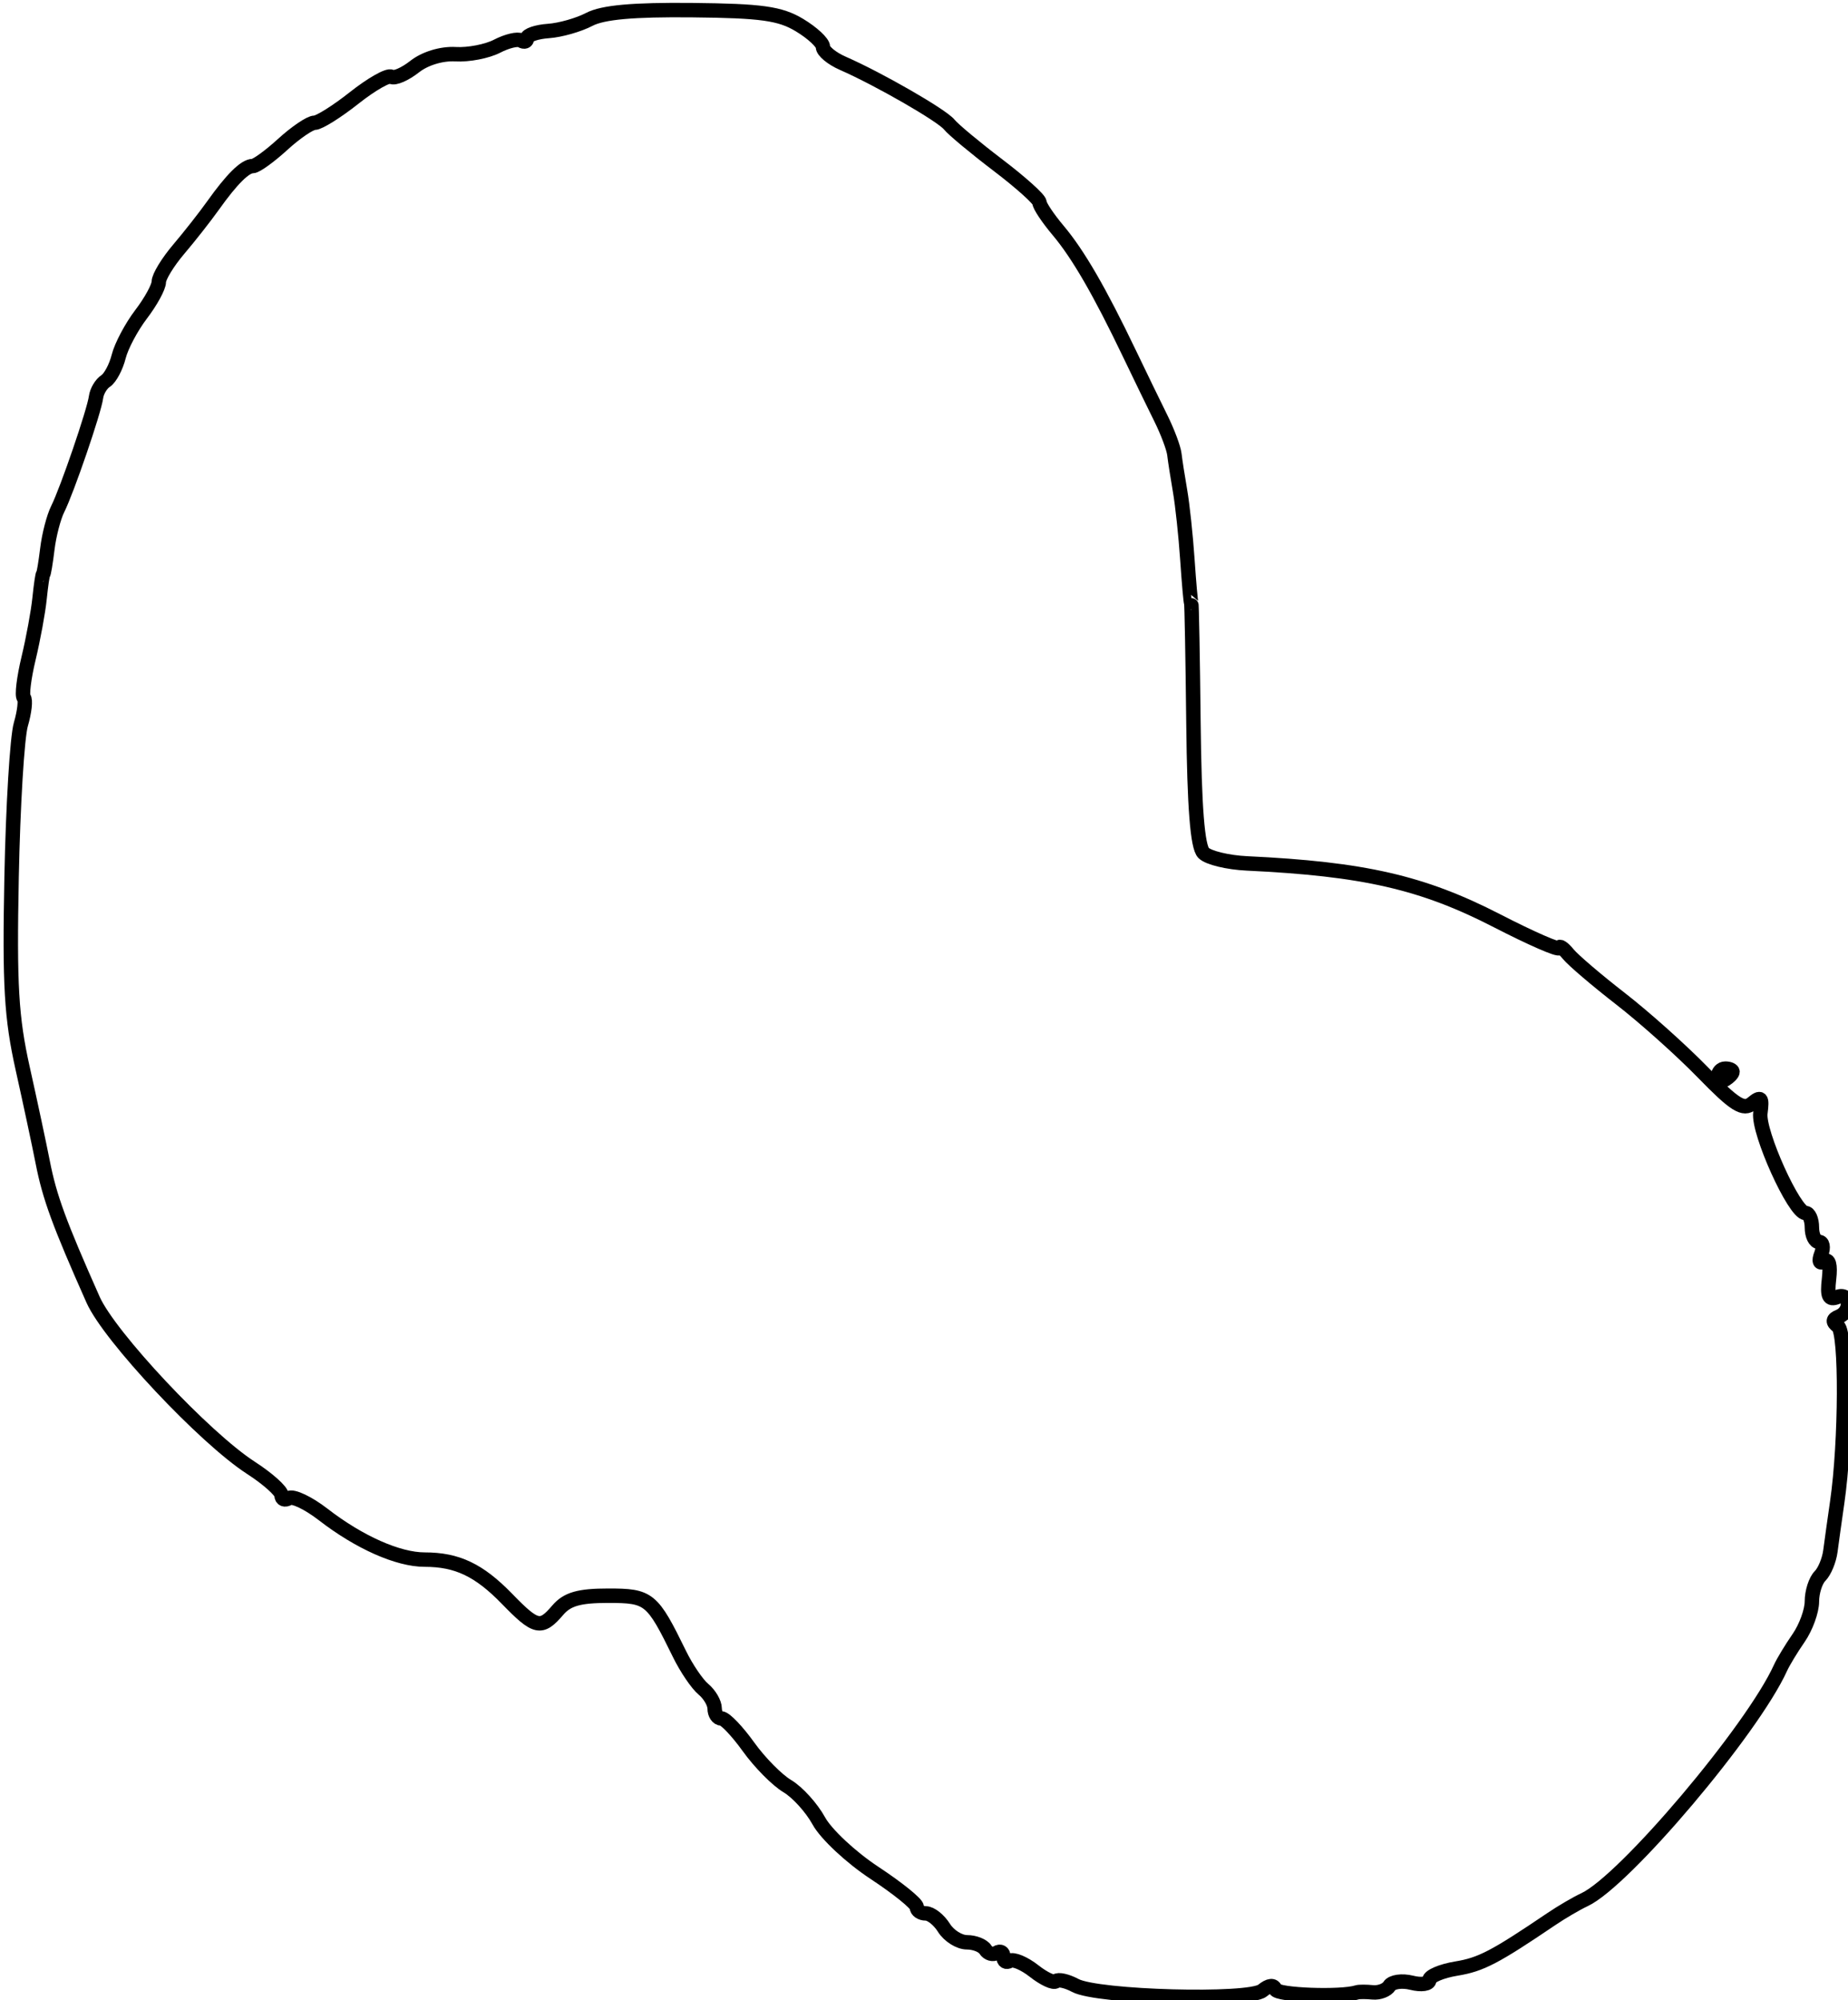 <svg xmlns="http://www.w3.org/2000/svg" width="256" height="277" viewBox="0 0 256 277" version="1.1">
	<path d="M 81.630 2.686 C 80.163 3.455, 77.622 4.177, 75.983 4.292 C 74.345 4.406, 73.003 4.864, 73.002 5.309 C 73.001 5.754, 72.630 5.890, 72.178 5.610 C 71.726 5.331, 70.230 5.687, 68.854 6.401 C 67.477 7.115, 64.893 7.613, 63.111 7.507 C 61.188 7.392, 58.884 8.090, 57.445 9.222 C 56.111 10.271, 54.655 10.905, 54.210 10.630 C 53.765 10.355, 51.447 11.675, 49.060 13.565 C 46.672 15.454, 44.207 17, 43.582 17 C 42.957 17, 40.968 18.350, 39.161 20 C 37.355 21.650, 35.486 23, 35.010 23 C 33.935 23, 32.106 24.819, 29.500 28.479 C 28.400 30.024, 26.262 32.746, 24.750 34.526 C 23.237 36.307, 22 38.337, 22 39.038 C 22 39.738, 20.899 41.755, 19.553 43.519 C 18.208 45.283, 16.807 47.919, 16.442 49.376 C 16.076 50.833, 15.264 52.357, 14.638 52.763 C 14.012 53.168, 13.412 54.175, 13.304 55 C 13.050 56.946, 9.293 67.914, 7.995 70.500 C 7.442 71.600, 6.798 74.075, 6.563 76 C 6.327 77.925, 6.066 79.500, 5.981 79.500 C 5.896 79.500, 5.671 81.022, 5.481 82.883 C 5.291 84.744, 4.604 88.481, 3.955 91.187 C 3.306 93.894, 3.009 96.343, 3.296 96.629 C 3.583 96.916, 3.399 98.579, 2.889 100.325 C 2.378 102.071, 1.800 111.600, 1.605 121.500 C 1.309 136.448, 1.571 140.941, 3.147 148 C 4.190 152.675, 5.441 158.525, 5.926 161 C 6.867 165.808, 8.204 169.455, 12.891 180 C 15.157 185.101, 28.334 199.135, 34.750 203.282 C 37.088 204.792, 39 206.499, 39 207.073 C 39 207.648, 39.458 207.835, 40.018 207.489 C 40.577 207.143, 42.715 208.160, 44.768 209.748 C 49.757 213.609, 55.137 216, 58.836 216 C 63.329 216, 66.367 217.447, 70.237 221.432 C 74.245 225.559, 74.943 225.715, 77.268 223 C 78.578 221.470, 80.218 221, 84.250 221 C 89.939 221, 90.336 221.325, 94.130 229.078 C 95.093 231.046, 96.582 233.238, 97.440 233.950 C 98.298 234.662, 99 235.865, 99 236.622 C 99 237.380, 99.421 238, 99.935 238 C 100.449 238, 102.137 239.767, 103.685 241.927 C 105.233 244.087, 107.654 246.538, 109.064 247.373 C 110.474 248.209, 112.440 250.380, 113.432 252.196 C 114.425 254.013, 117.884 257.243, 121.119 259.373 C 124.353 261.503, 127 263.640, 127 264.123 C 127 264.605, 127.567 265, 128.259 265 C 128.952 265, 130.081 265.900, 130.768 267 C 131.455 268.100, 132.887 269, 133.949 269 C 135.012 269, 136.165 269.457, 136.510 270.016 C 136.856 270.575, 137.557 270.774, 138.069 270.457 C 138.581 270.141, 139 270.385, 139 271 C 139 271.615, 139.397 271.873, 139.882 271.573 C 140.368 271.273, 141.883 271.906, 143.249 272.981 C 144.615 274.055, 145.979 274.688, 146.280 274.386 C 146.582 274.085, 147.790 274.353, 148.965 274.982 C 152.028 276.621, 173.062 277.191, 174.889 275.685 C 175.808 274.927, 176.449 274.867, 176.669 275.519 C 176.941 276.324, 185.795 276.647, 188 275.932 C 188.275 275.843, 189.248 275.843, 190.161 275.933 C 191.075 276.022, 192.115 275.623, 192.473 275.044 C 192.830 274.466, 194.220 274.268, 195.561 274.605 C 196.904 274.942, 198 274.776, 198 274.236 C 198 273.697, 199.688 272.979, 201.750 272.640 C 205.164 272.080, 207.062 271.090, 214.935 265.765 C 216.346 264.811, 218.400 263.610, 219.500 263.098 C 225.041 260.517, 242.773 239.551, 246.646 231 C 247.020 230.175, 248.152 228.306, 249.163 226.846 C 250.173 225.386, 251 223.113, 251 221.796 C 251 220.478, 251.508 218.892, 252.130 218.270 C 252.751 217.649, 253.395 216.096, 253.561 214.820 C 253.727 213.544, 254.155 210.475, 254.513 208 C 255.720 199.661, 255.779 184.545, 254.609 183.674 C 253.814 183.081, 253.853 182.704, 254.750 182.341 C 256.562 181.605, 256.323 178.939, 254.507 179.636 C 253.342 180.083, 253.093 179.533, 253.373 177.128 C 253.600 175.182, 253.350 174.283, 252.696 174.688 C 252.061 175.080, 251.907 174.684, 252.299 173.664 C 252.650 172.749, 252.501 172, 251.969 172 C 251.436 172, 251 171.100, 251 170 C 251 168.900, 250.604 168, 250.119 168 C 248.568 168, 243.512 156.812, 243.861 154.151 C 244.143 151.998, 243.963 151.785, 242.727 152.812 C 241.512 153.820, 240.326 153.075, 235.879 148.508 C 232.920 145.470, 227.800 140.890, 224.500 138.331 C 221.200 135.771, 217.938 132.989, 217.250 132.147 C 216.563 131.306, 216 130.919, 216 131.288 C 216 131.656, 212.125 129.964, 207.388 127.527 C 197.064 122.214, 188.914 120.345, 172.726 119.578 C 170.100 119.454, 167.403 118.803, 166.732 118.132 C 165.885 117.285, 165.455 111.799, 165.327 100.206 C 165.226 91.018, 165.087 83.500, 165.018 83.500 C 164.949 83.500, 164.710 80.800, 164.486 77.500 C 164.263 74.200, 163.806 69.925, 163.473 68 C 163.139 66.075, 162.784 63.787, 162.683 62.916 C 162.582 62.045, 161.737 59.795, 160.804 57.916 C 159.872 56.037, 157.923 52.025, 156.474 49 C 152.320 40.331, 149.354 35.209, 146.573 31.905 C 145.158 30.223, 144 28.486, 144 28.045 C 144 27.604, 141.412 25.276, 138.250 22.872 C 135.088 20.467, 132.050 17.938, 131.500 17.251 C 130.481 15.980, 121.732 10.946, 116.750 8.765 C 115.237 8.103, 114 7.082, 114 6.496 C 114 5.911, 112.537 4.552, 110.750 3.476 C 108.061 1.859, 105.498 1.502, 95.898 1.405 C 87.708 1.323, 83.512 1.700, 81.630 2.686 M 238 149.059 C 238 149.641, 238.450 149.840, 239 149.500 C 239.550 149.160, 240 148.684, 240 148.441 C 240 148.198, 239.550 148, 239 148 C 238.450 148, 238 148.477, 238 149.059" fill="none" stroke="#000" stroke-width="2px" fill-rule="evenodd"/>
</svg>
